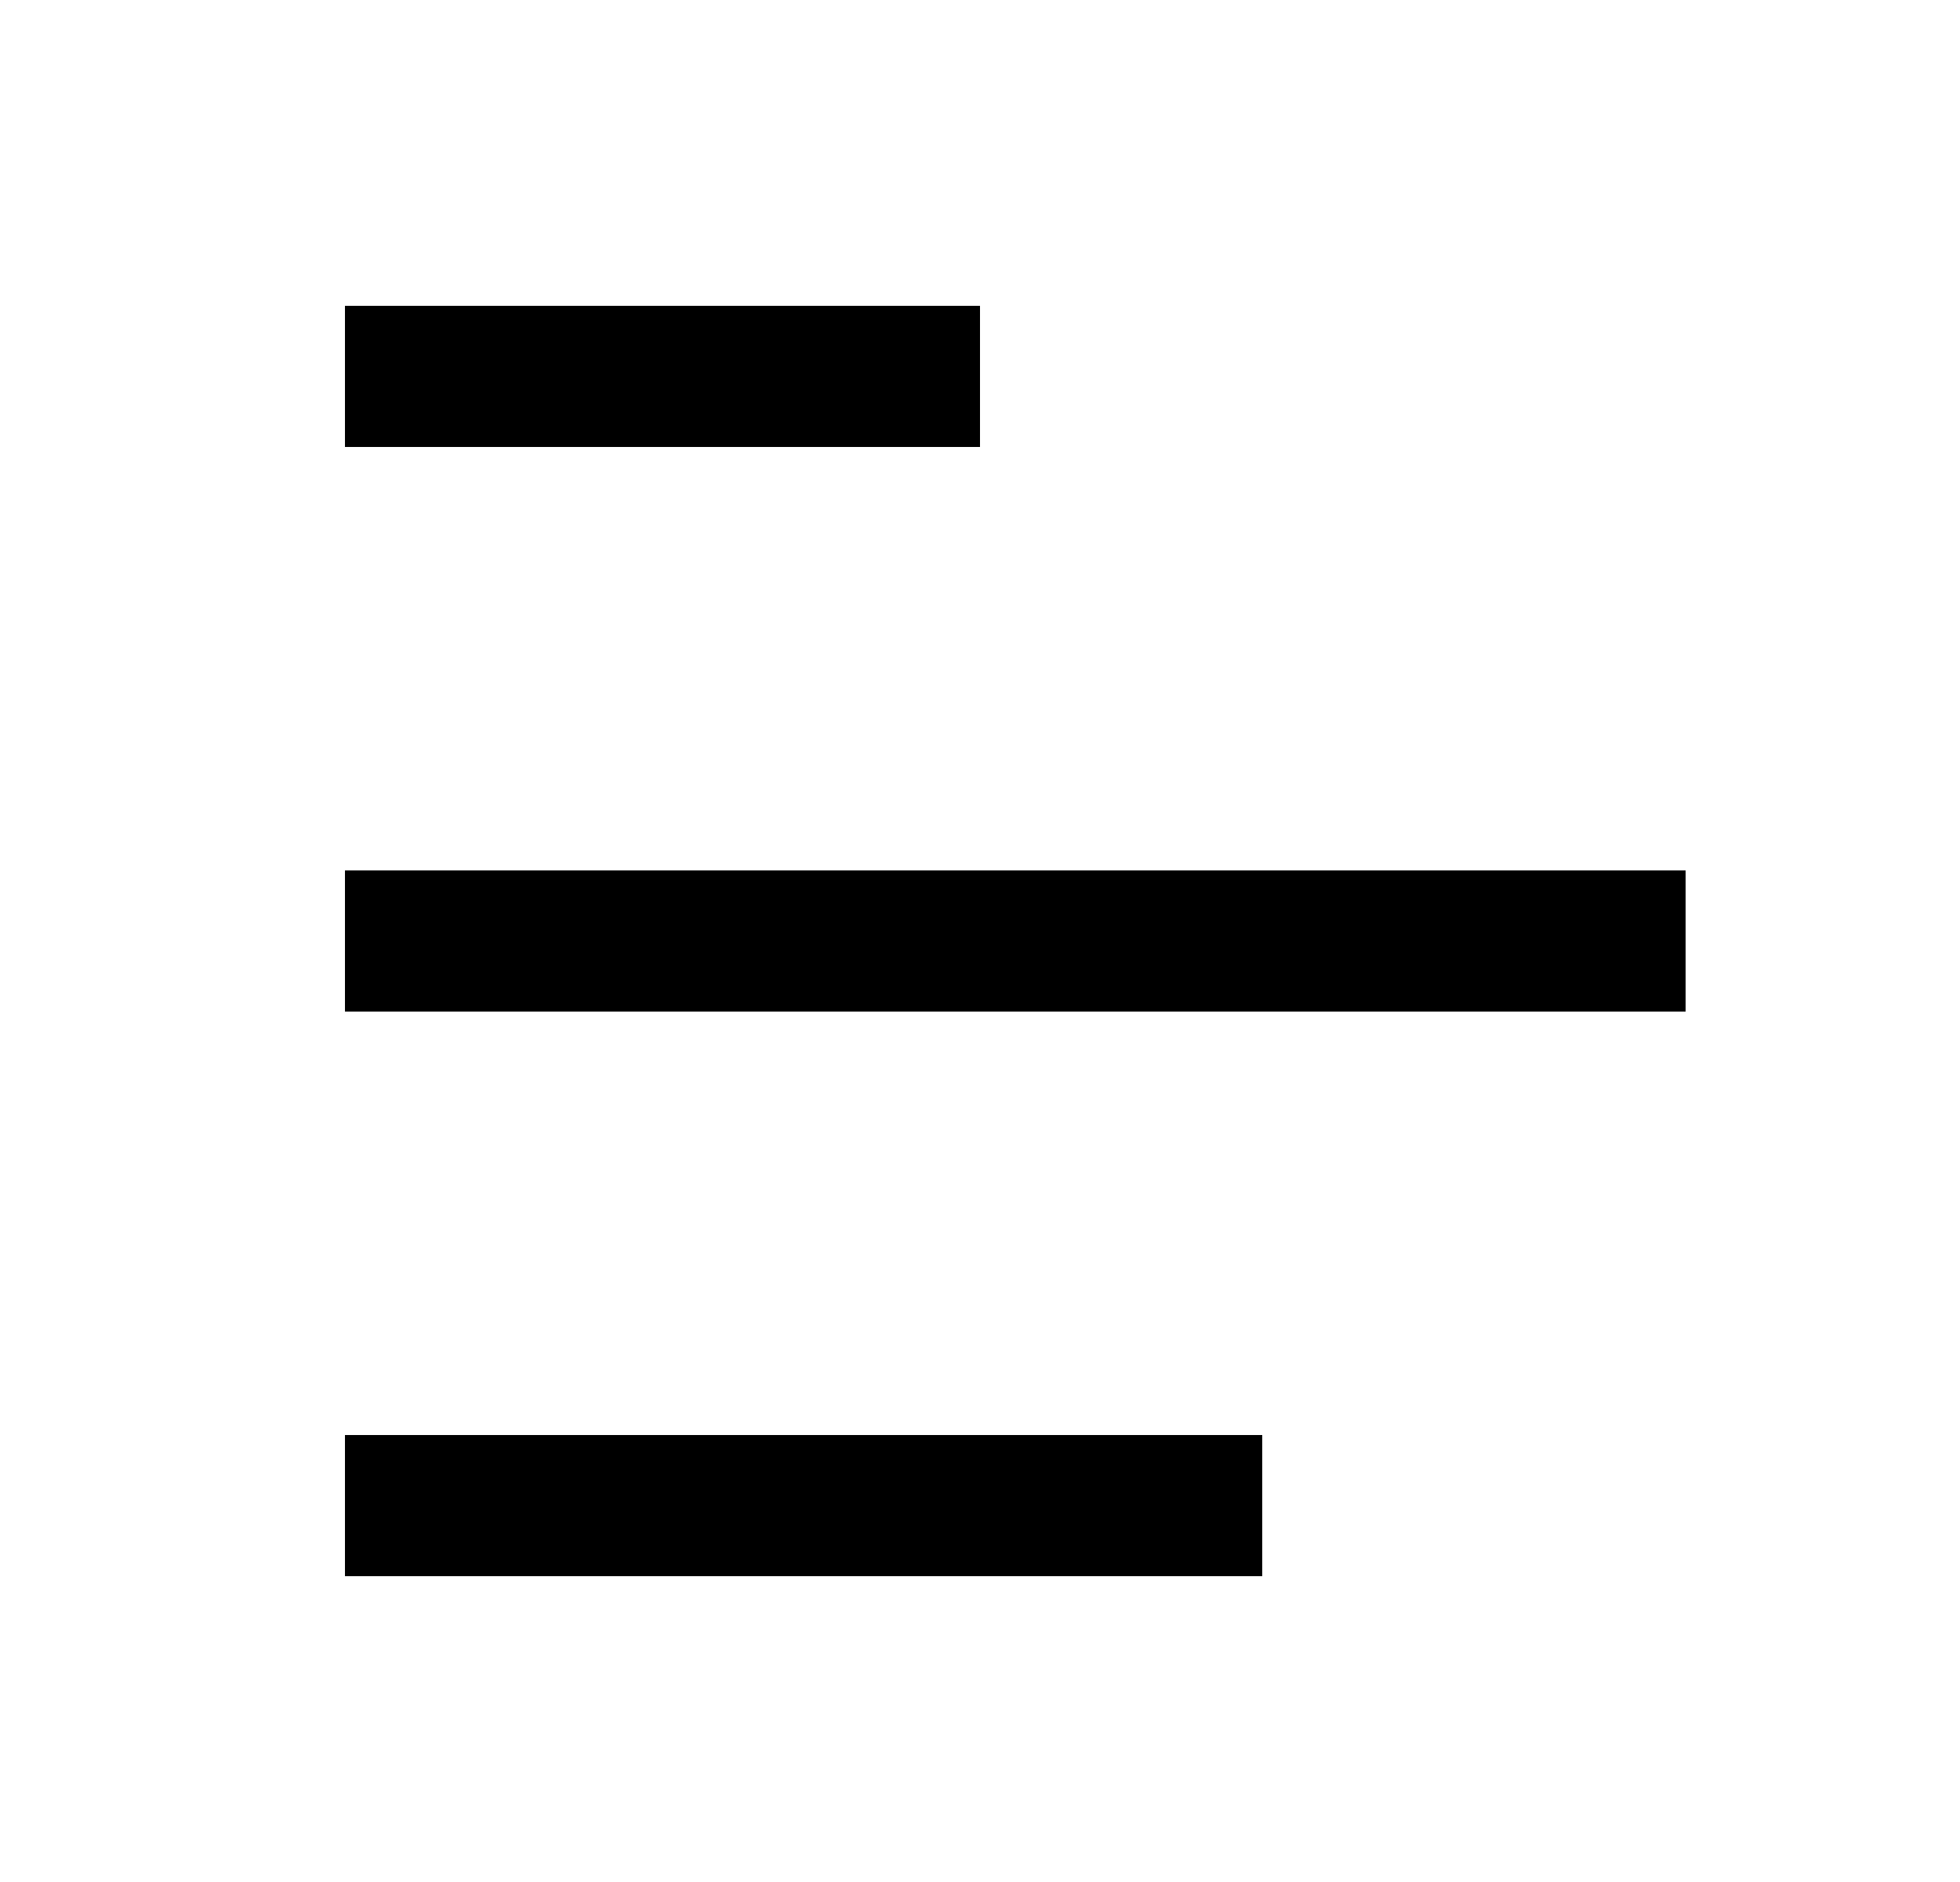 <svg width="25" height="24" viewBox="0 0 25 24" fill="none" xmlns="http://www.w3.org/2000/svg">
<path d="M12.5 3.9V5.7H4.4V3.9H12.5ZM16.1 18.3V20.1H4.4V18.3H16.1ZM21.5 11.1V12.9H4.4V11.1H21.5Z" fill="#0A0D14" style="fill:#0A0D14;fill:color(display-p3 0.039 0.051 0.078);fill-opacity:1;"/>
</svg>
